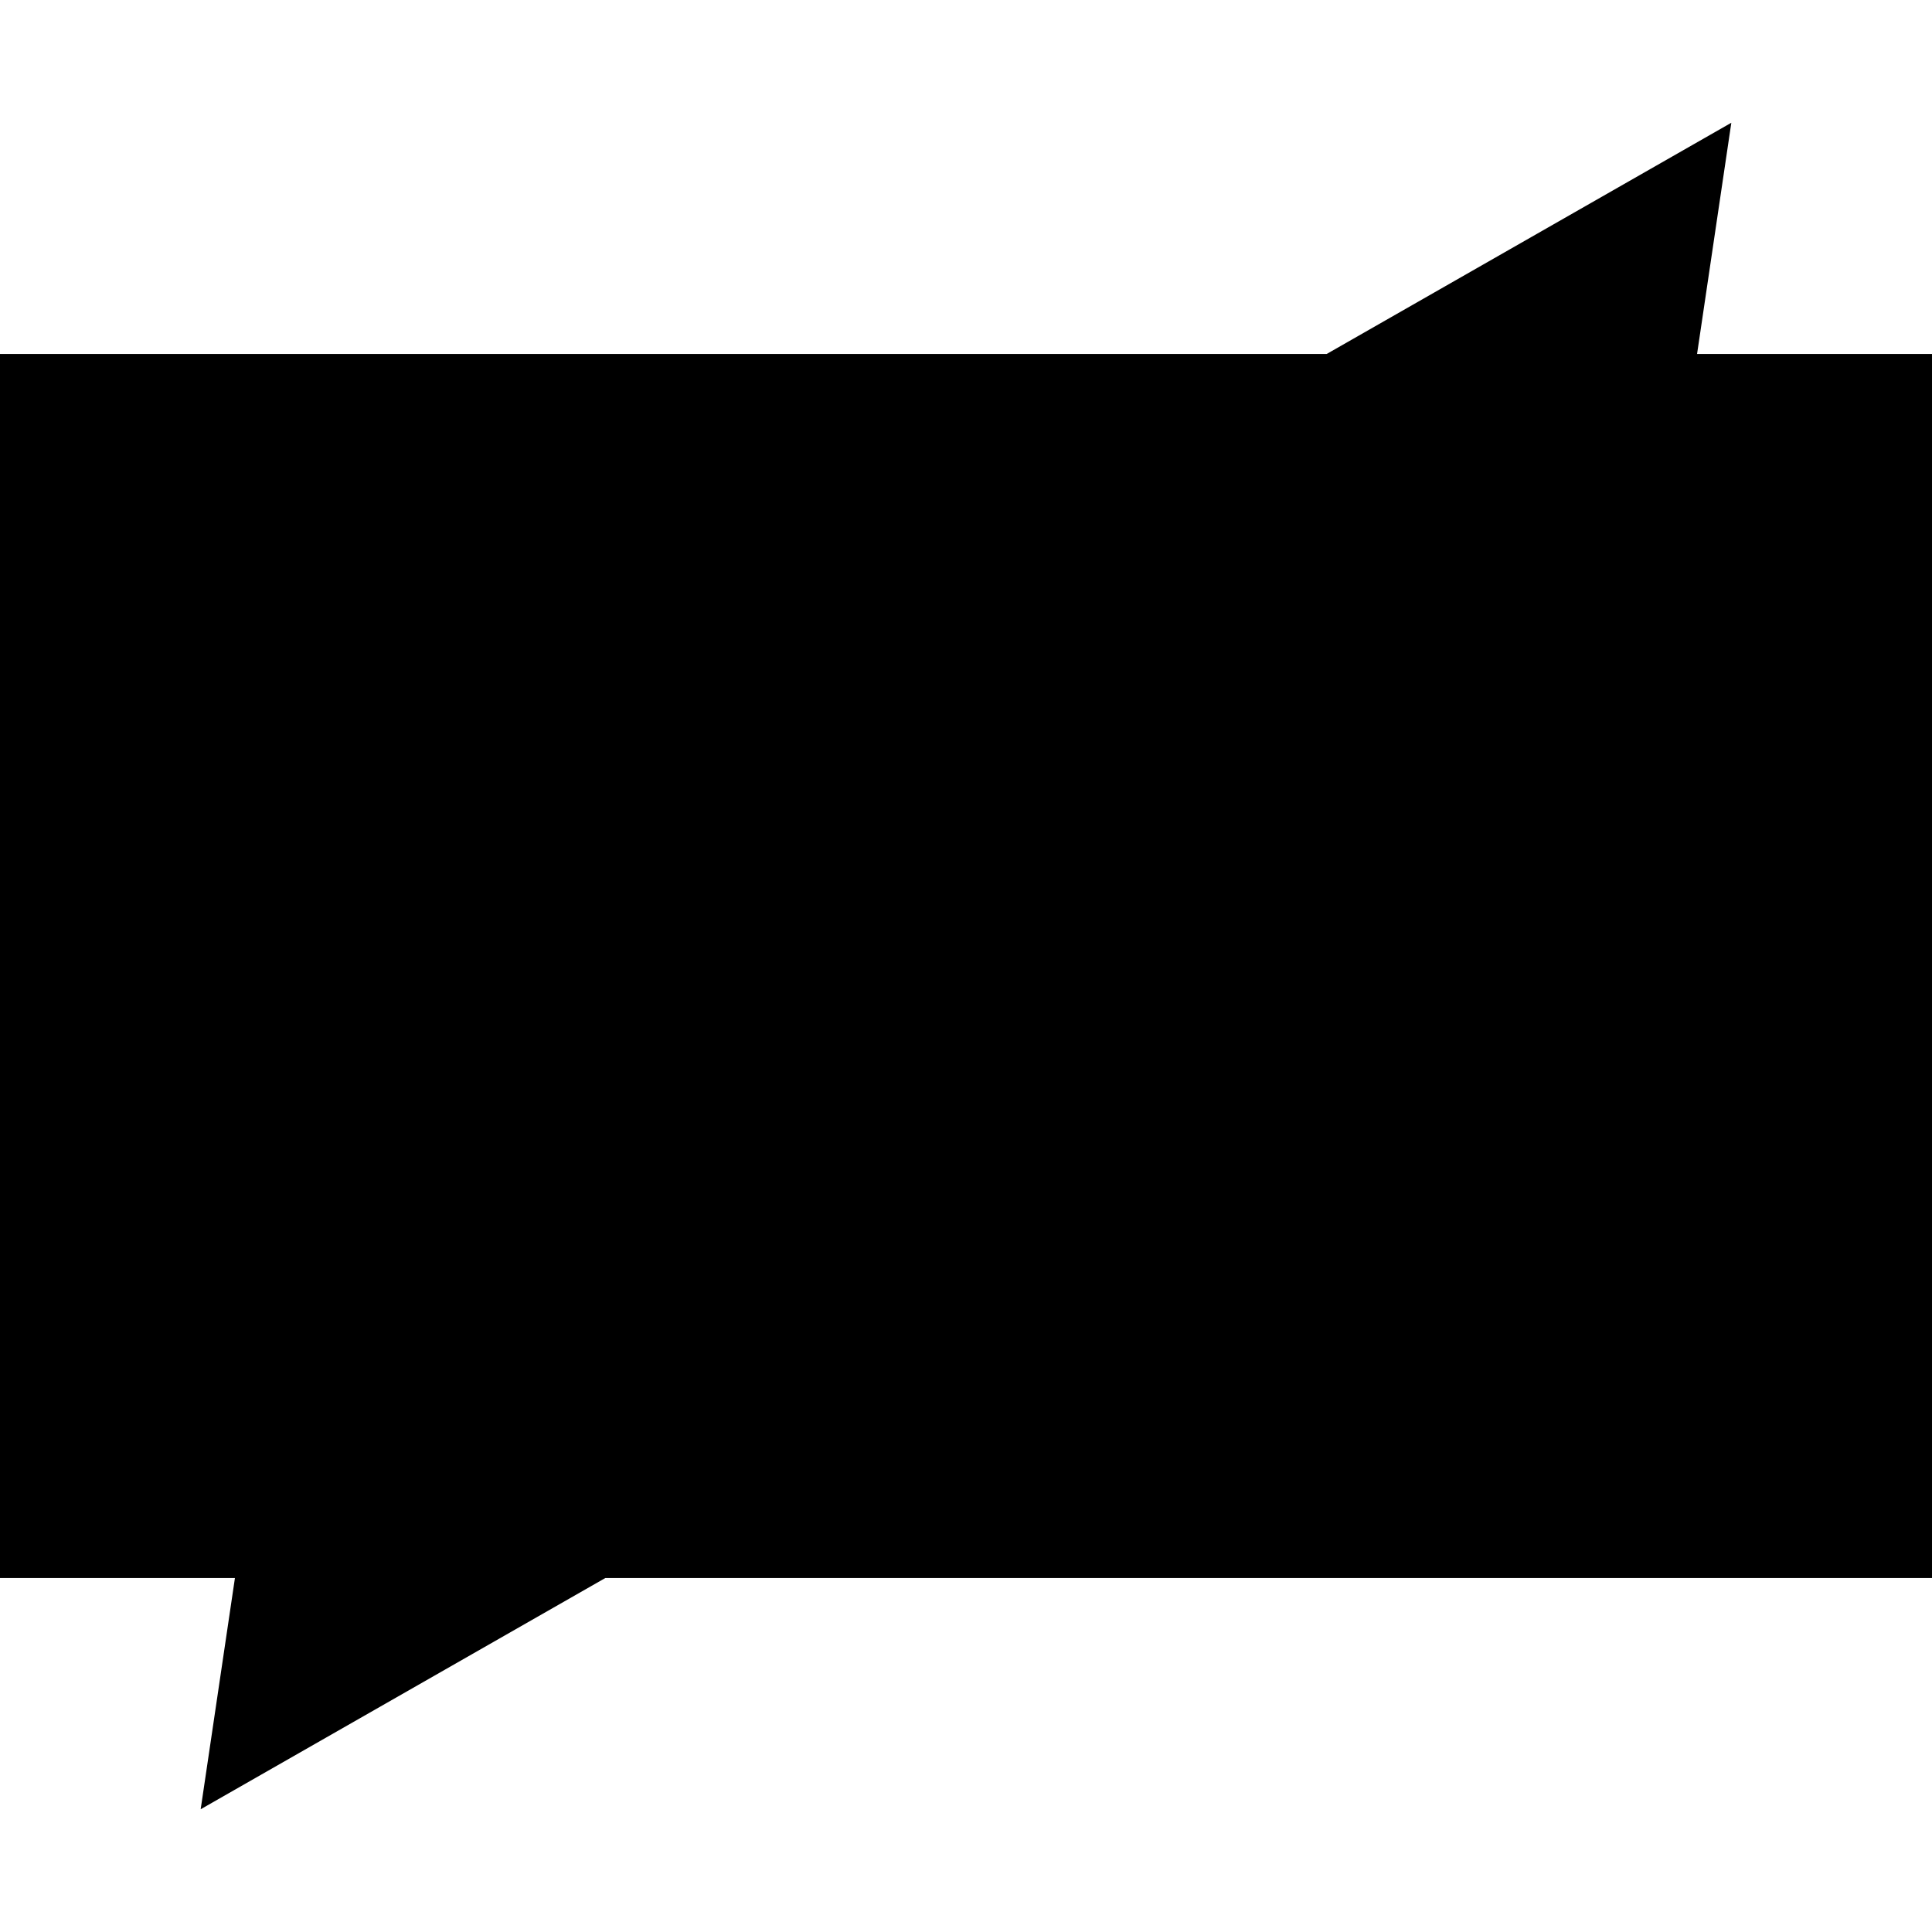 <svg id="Capa_1" enable-background="new 0 0 512 512" height="512" viewBox="0 0 512 512" width="512" xmlns="http://www.w3.org/2000/svg"><g><path d="m449.74 93.81 9.08-61.28-107.24 61.28h-351.58v324.38h62.26l-9.08 61.28 107.24-61.28h351.58v-324.38z"/></g></svg>